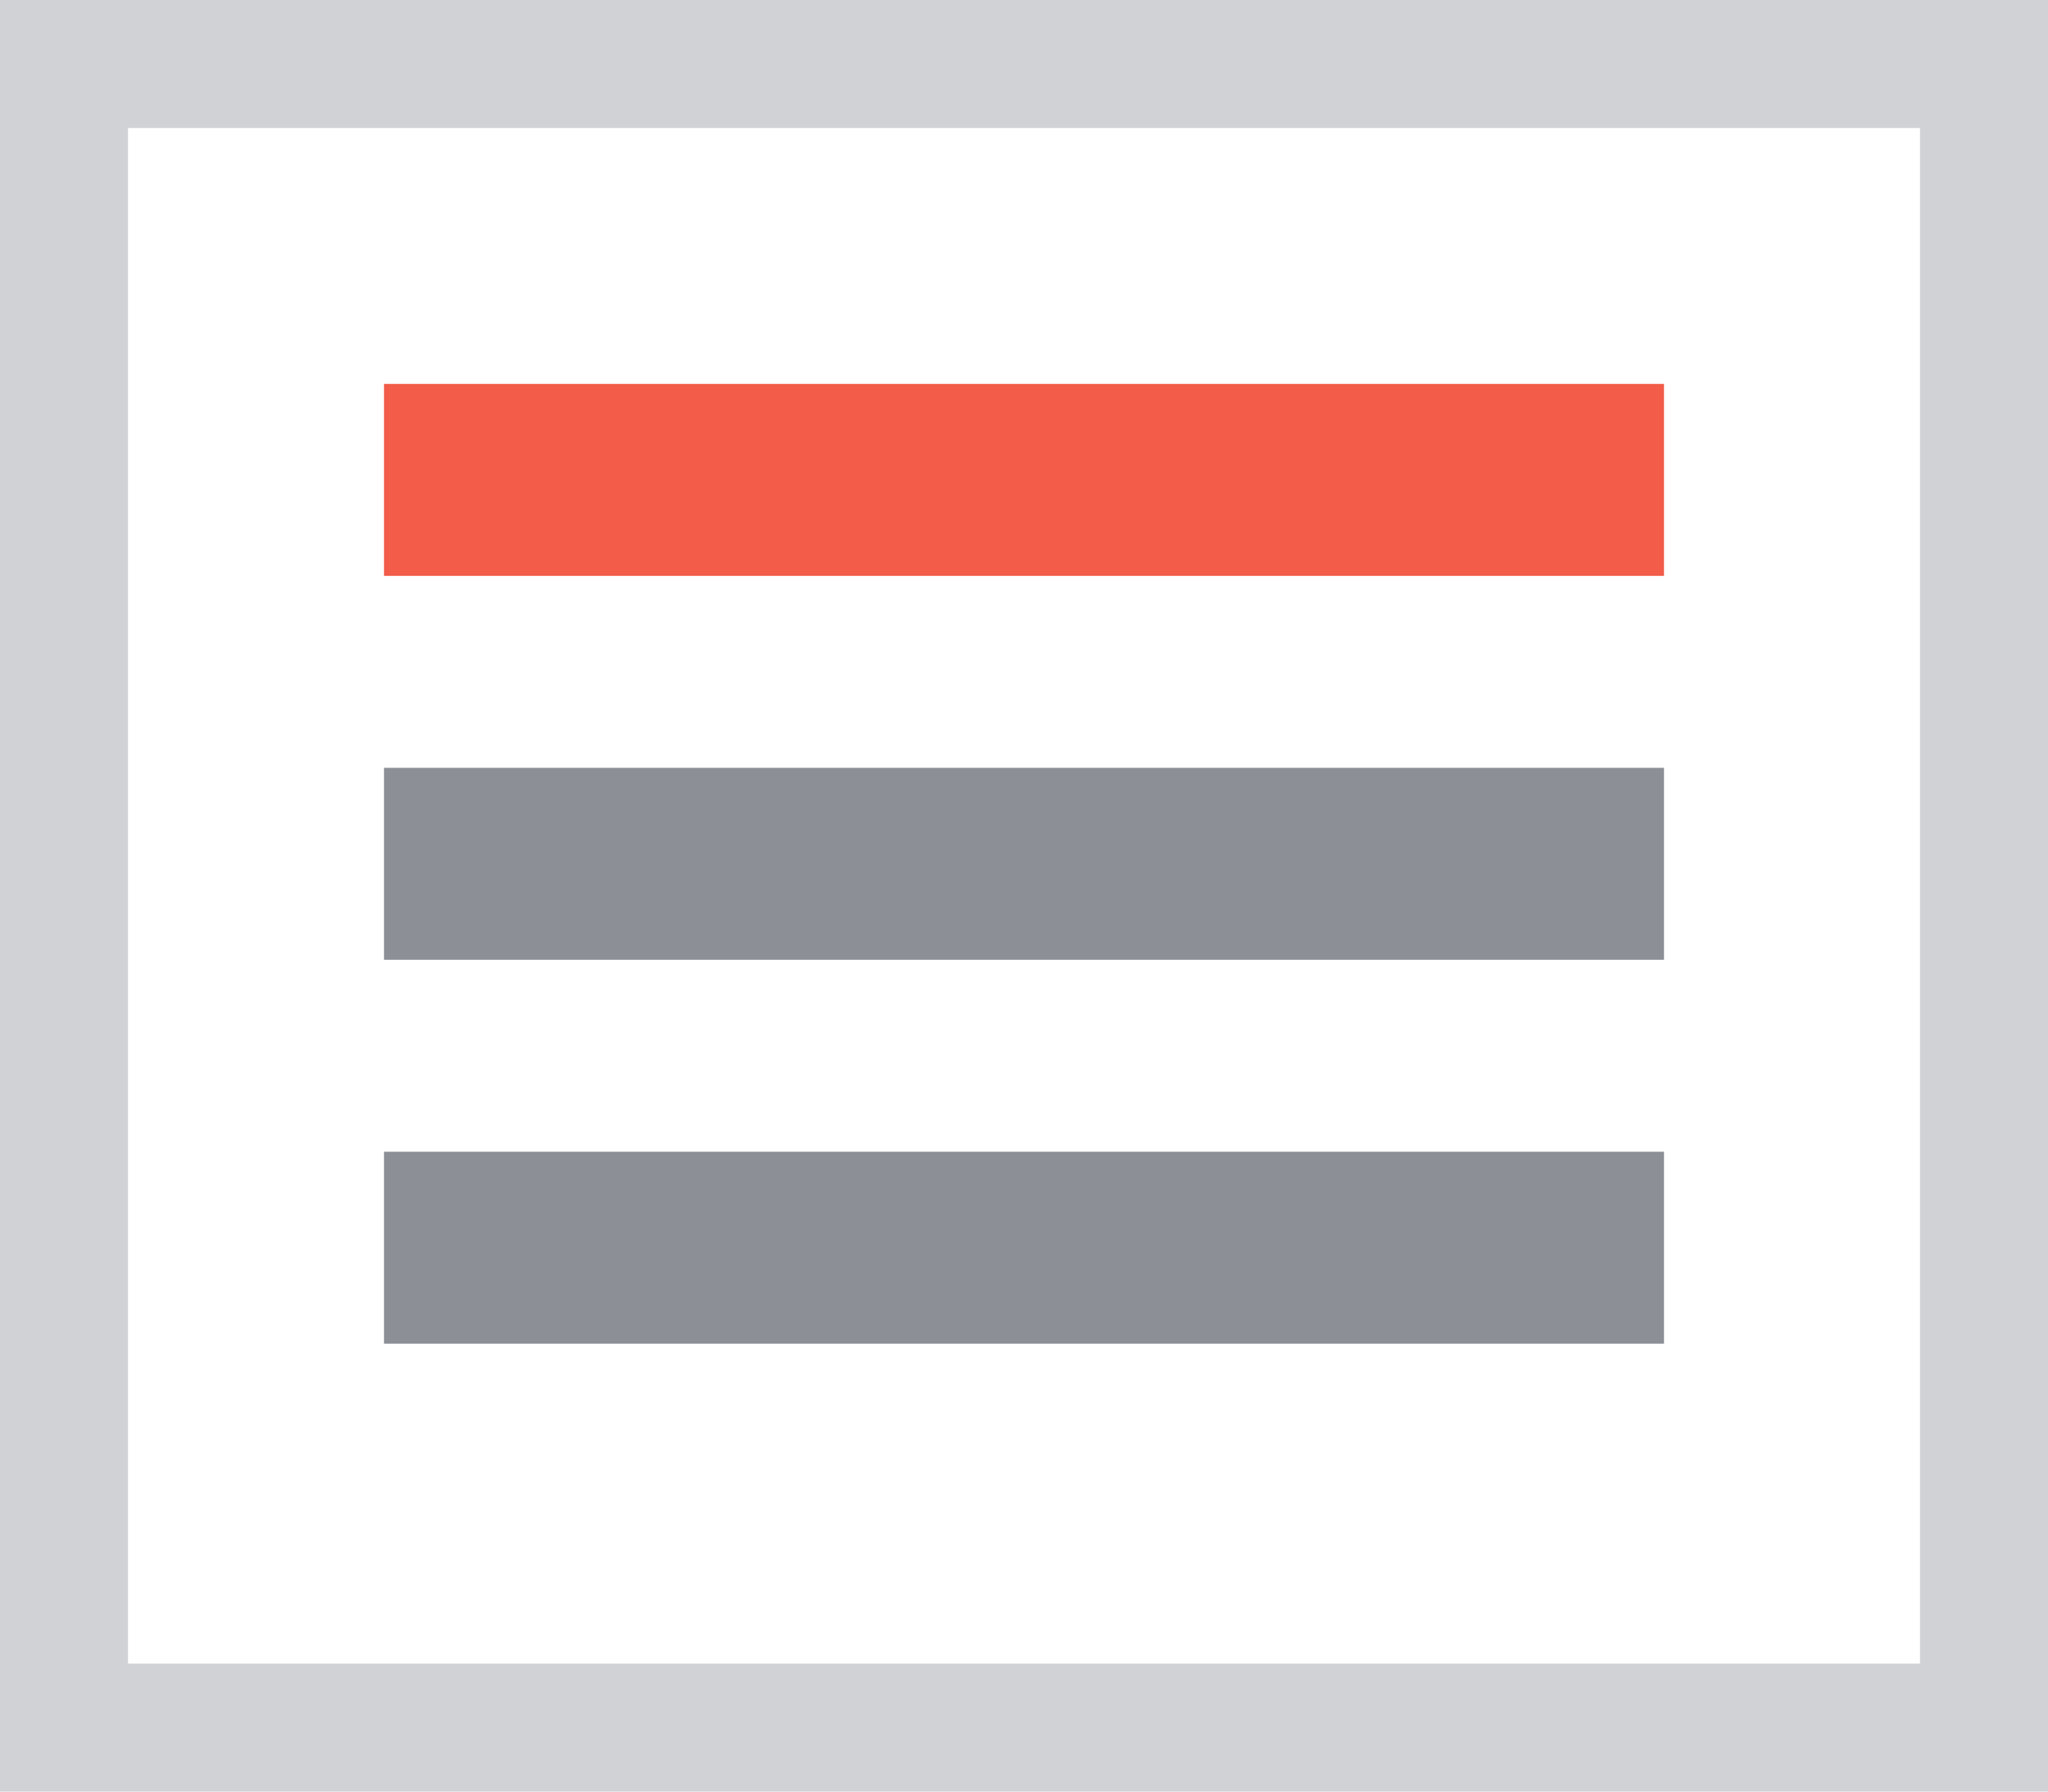 <?xml version="1.0" encoding="UTF-8"?>
<svg width="16px" height="14px" viewBox="0 0 16 14" version="1.1" xmlns="http://www.w3.org/2000/svg" xmlns:xlink="http://www.w3.org/1999/xlink">
    <!-- Generator: Sketch 49 (51002) - http://www.bohemiancoding.com/sketch -->
    <title>sell_title copy_selected</title>
    <desc>Created with Sketch.</desc>
    <defs></defs>
    <g id="切图" stroke="none" stroke-width="1" fill="none" fill-rule="evenodd">
        <g id="Artboard" transform="translate(-721, -553)">
            <g id="sell_title-copy_selected" transform="translate(721, 553)">
                <rect id="Rectangle-16" stroke="#D1D2D5" x="0.5" y="0.5" width="15" height="13"></rect>
                <rect id="Rectangle-22" fill="#F25C48" x="3" y="3" width="10" height="1.5"></rect>
                <rect id="Rectangle-22" fill="#8C8F96" x="3" y="6" width="10" height="1.5"></rect>
                <rect id="Rectangle-22" fill="#8C8F96" x="3" y="9" width="10" height="1.5"></rect>
            </g>
        </g>
    </g>
</svg>